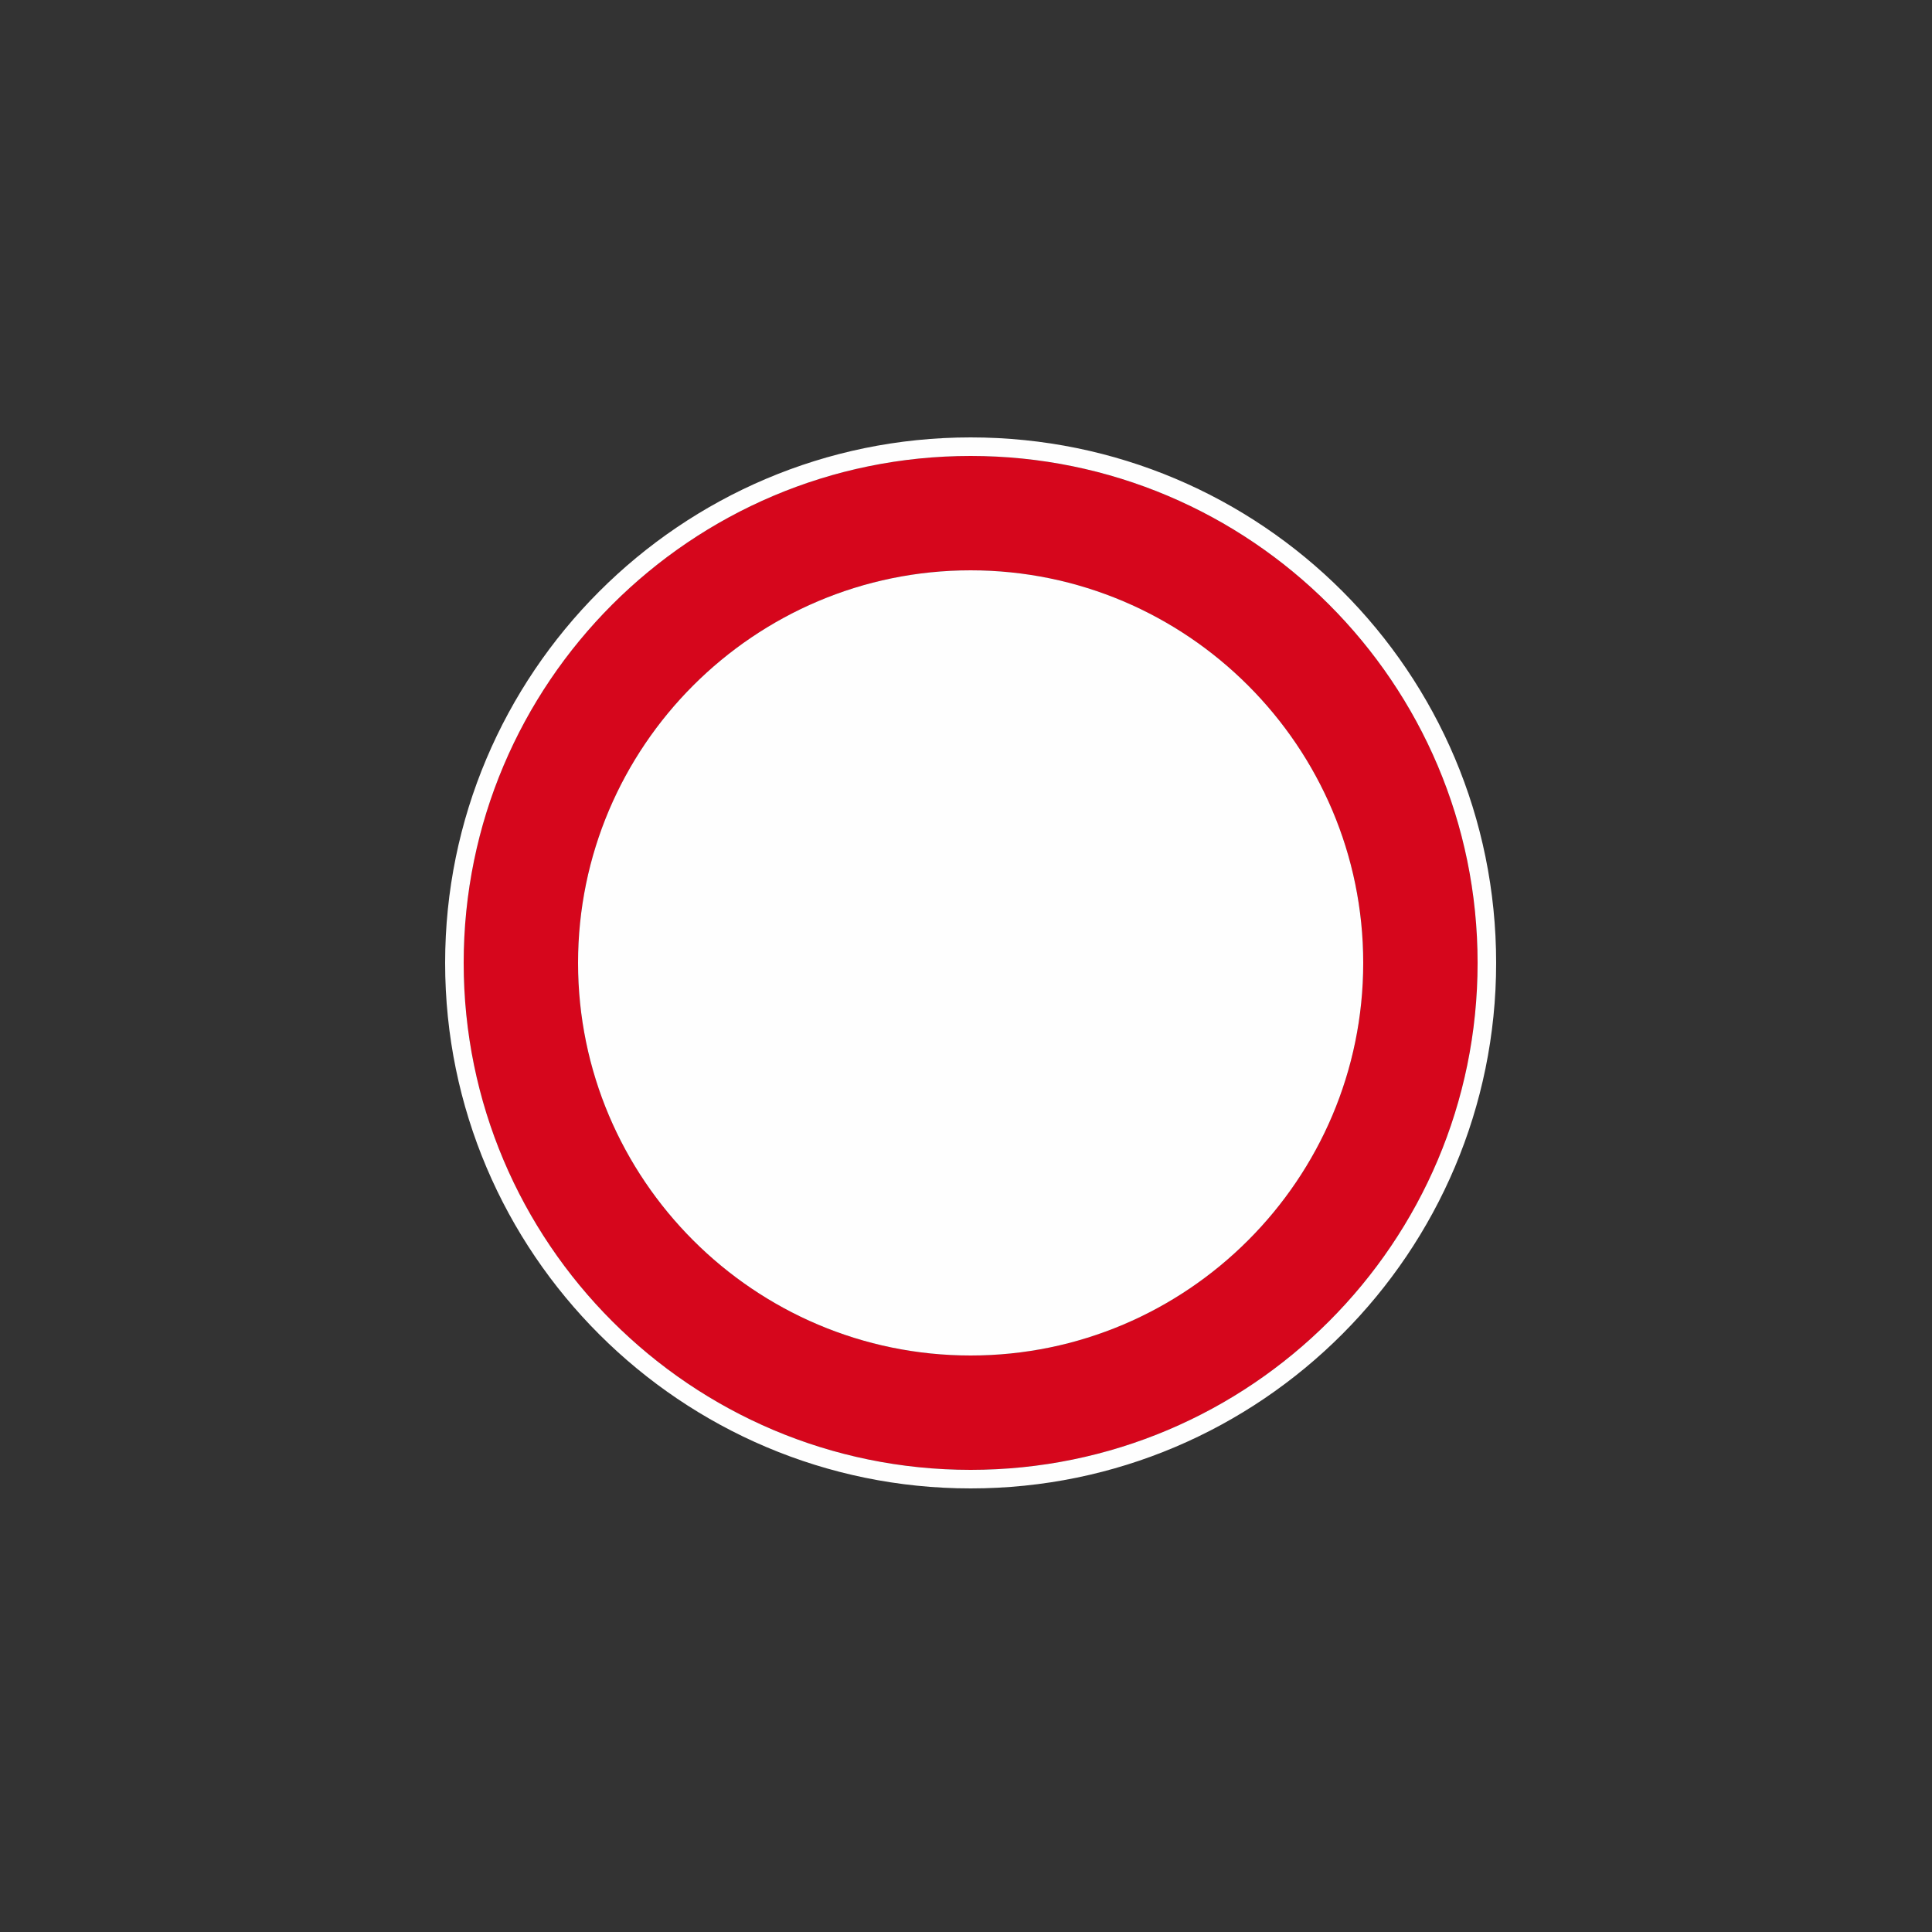 <?xml version="1.0" encoding="utf-8"?>
<!-- Generator: Adobe Illustrator 25.0.1, SVG Export Plug-In . SVG Version: 6.00 Build 0)  -->
<svg version="1.1"
	 id="svg8" inkscape:export-filename="/media/juhele/data_2TB/_GRAFIKA/GHS hazard symbols/GHS06_toxic_substances.png" inkscape:export-xdpi="99.027519" inkscape:export-ydpi="99.027519" inkscape:version="0.92.5 (2060ec1f9f, 2020-04-08)" sodipodi:docname="Laadpaal.svg" xmlns:cc="http://creativecommons.org/ns#" xmlns:dc="http://purl.org/dc/elements/1.1/" xmlns:inkscape="http://www.inkscape.org/namespaces/inkscape" xmlns:rdf="http://www.w3.org/1999/02/22-rdf-syntax-ns#" xmlns:sodipodi="http://sodipodi.sourceforge.net/DTD/sodipodi-0.dtd" xmlns:svg="http://www.w3.org/2000/svg"
	 xmlns="http://www.w3.org/2000/svg" xmlns:xlink="http://www.w3.org/1999/xlink" x="0px" y="0px" width="125px" height="125px"
	 viewBox="0 0 125 125" style="enable-background:new 0 0 125 125;" xml:space="preserve">
<rect x="0" y="0" width="125" height="125" fill="#333333" stroke="none"/>
<style type="text/css">
	.st0{fill:#D6061C;}
	.st1{fill:#FEFEFE;}
</style>
<g>
	<path class="st0" d="M62.8,29.5C44.7,29.5,30,44.2,30,62.3c0,18.1,14.7,32.8,32.8,32.8s32.8-14.7,32.8-32.8
		C95.6,44.2,80.9,29.5,62.8,29.5z M62.8,87.7c-14,0-25.4-11.4-25.4-25.4c0-14,11.4-25.4,25.4-25.4c14,0,25.4,11.4,25.4,25.4
		C88.2,76.3,76.8,87.7,62.8,87.7z"/>
	<g>
		<path class="st1" d="M62.8,28.3c-18.8,0-34,15.3-34,34c0,18.8,15.3,34,34,34c18.8,0,34-15.3,34-34C96.8,43.5,81.6,28.3,62.8,28.3z
			 M62.8,95.1C44.7,95.1,30,80.4,30,62.3c0-18.1,14.7-32.8,32.8-32.8c18.1,0,32.8,14.7,32.8,32.8C95.6,80.4,80.9,95.1,62.8,95.1z"/>
		<path class="st1" d="M62.8,36.9c-14,0-25.4,11.4-25.4,25.4c0,14,11.4,25.4,25.4,25.4c14,0,25.4-11.4,25.4-25.4
			C88.2,48.3,76.8,36.9,62.8,36.9z"/>
	</g>
</g>
</svg>
